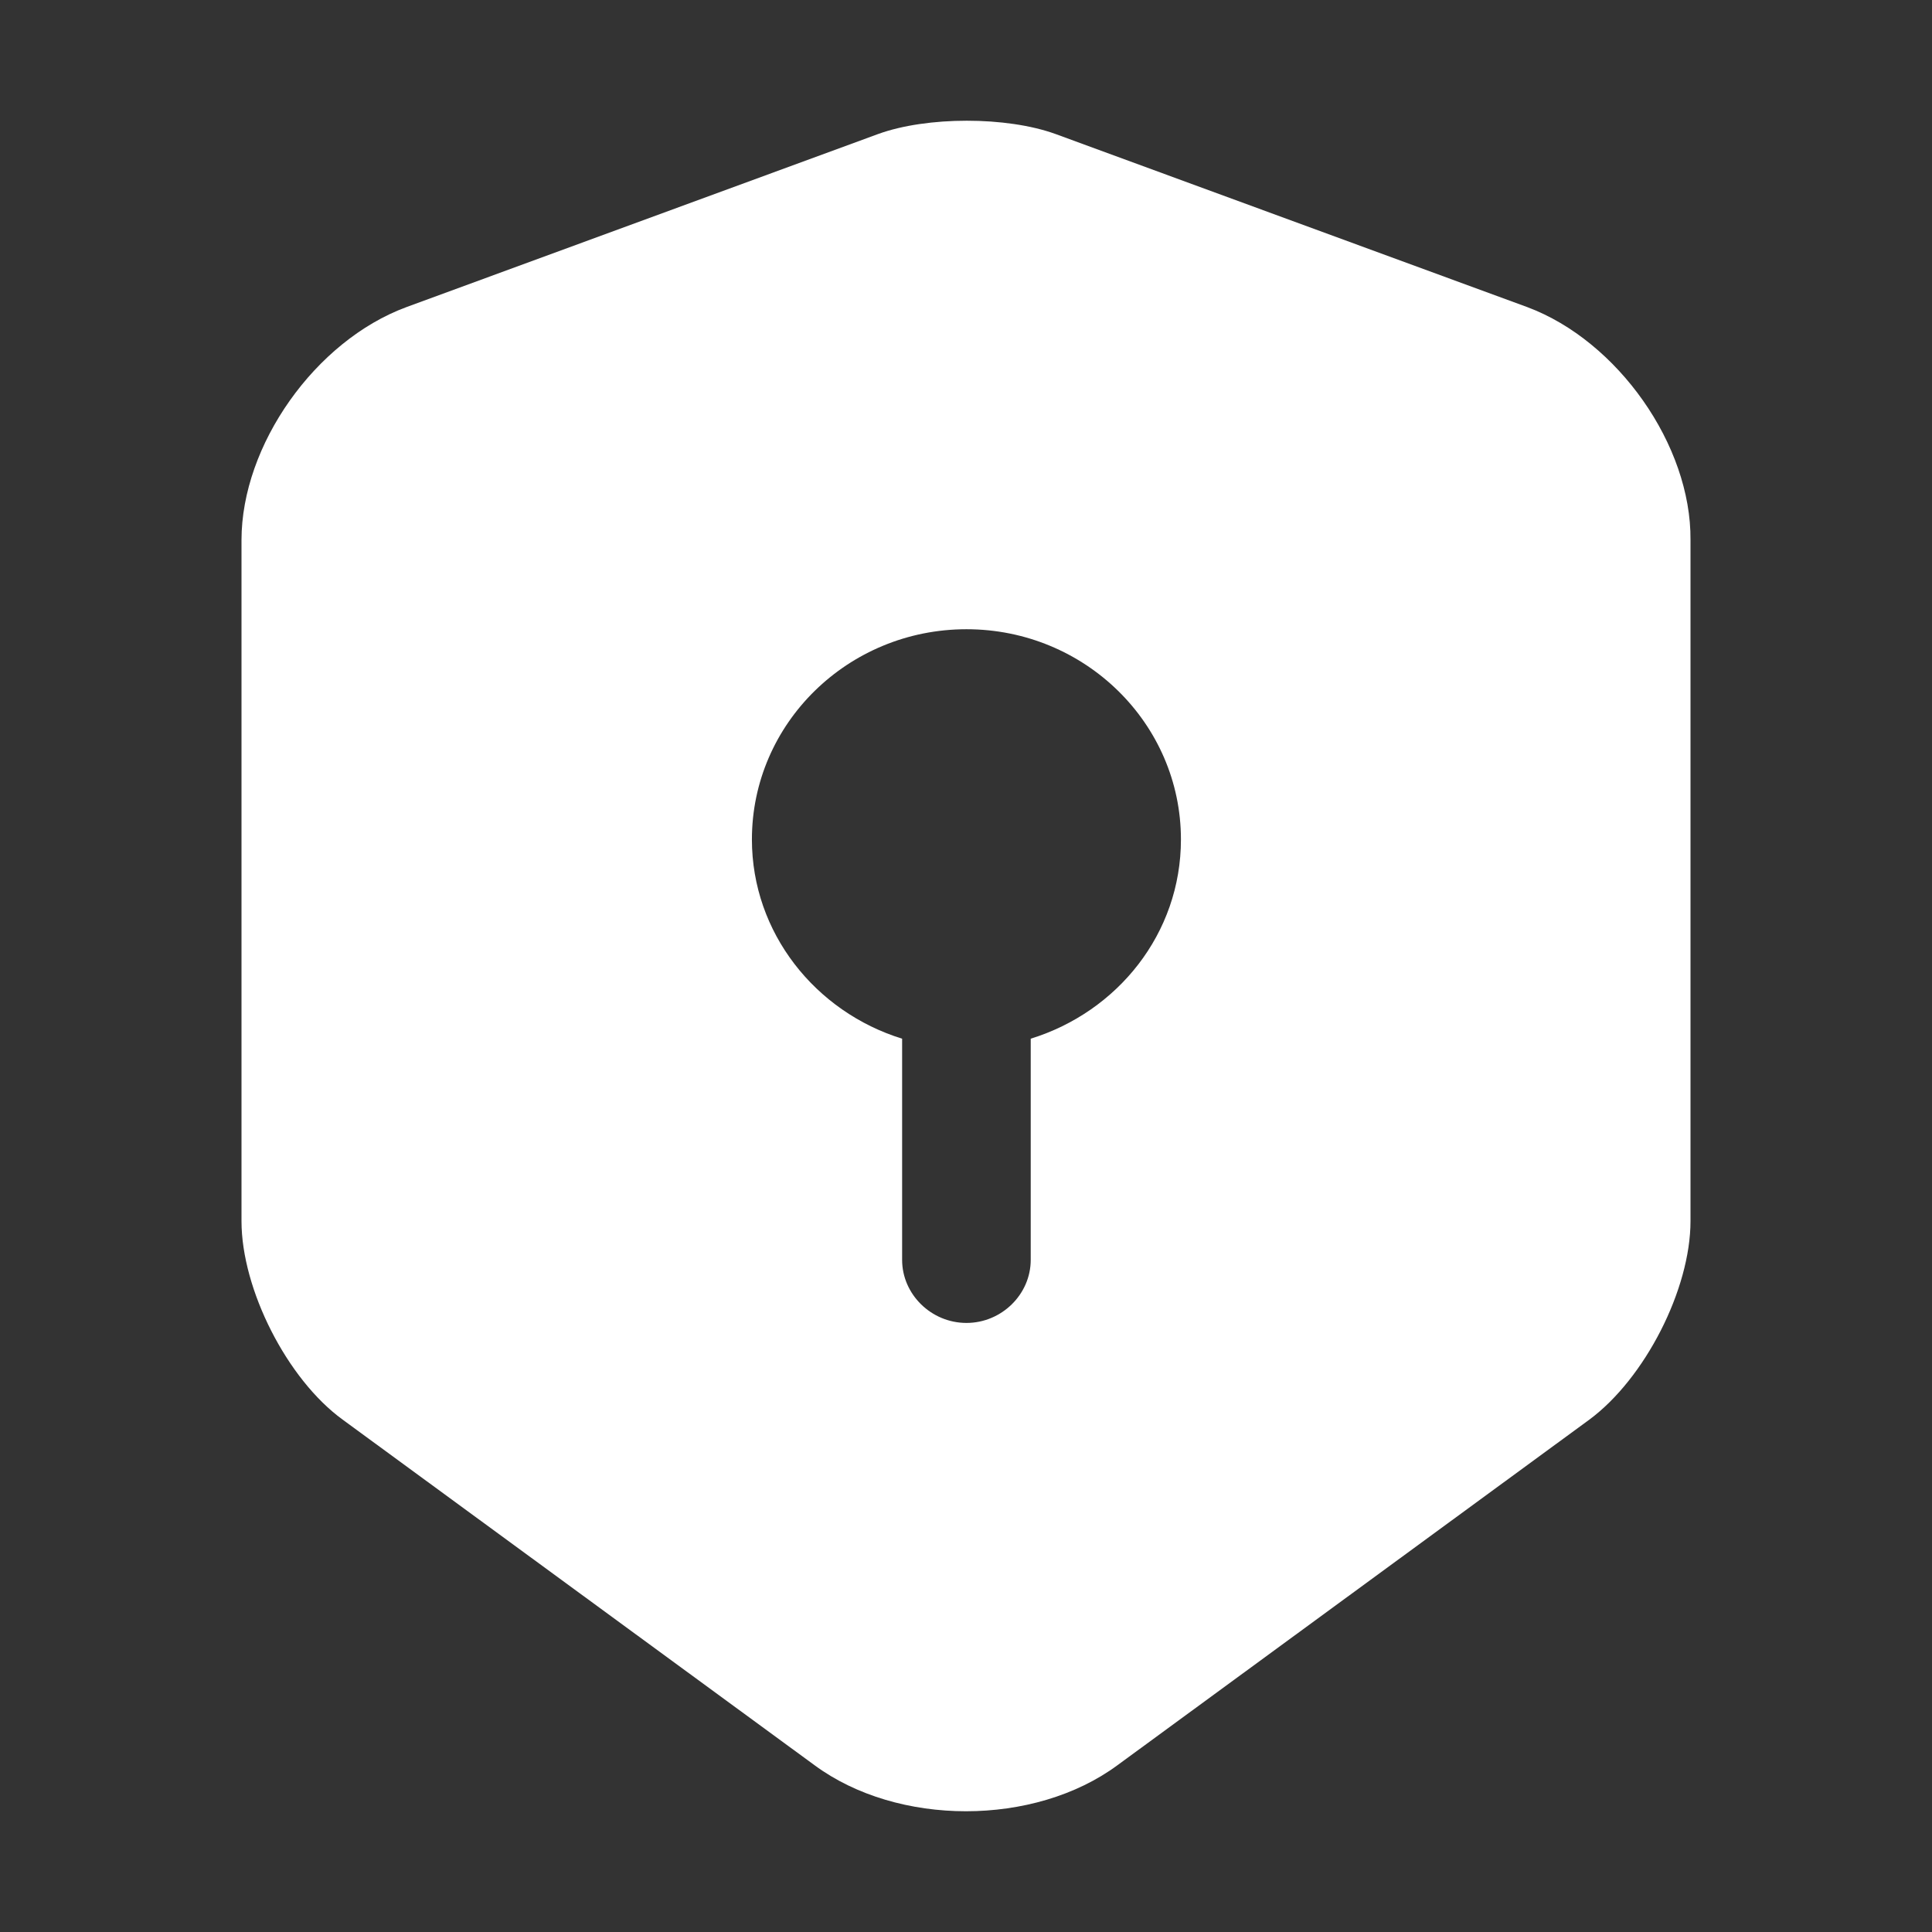 <svg width="16" height="16" viewBox="0 0 16 16" fill="none" xmlns="http://www.w3.org/2000/svg">
<rect x="0" y="0" width="16" height="16" fill="#333333" stroke="none"/>
<path d="M12.65 2.544L8.742 1.11C8.337 0.963 7.677 0.963 7.272 1.11L3.364 2.544C2.611 2.823 2 3.686 2 4.473V10.113C2 10.677 2.377 11.422 2.838 11.757L6.746 14.619C7.435 15.127 8.565 15.127 9.254 14.619L13.162 11.757C13.623 11.416 14 10.677 14 10.113V4.473C14.007 3.686 13.396 2.823 12.65 2.544ZM8.536 8.602V10.434C8.536 10.719 8.295 10.956 8.004 10.956C7.712 10.956 7.471 10.719 7.471 10.434V8.602C6.753 8.38 6.227 7.725 6.227 6.952C6.227 5.991 7.023 5.211 8.004 5.211C8.984 5.211 9.78 5.991 9.78 6.952C9.78 7.732 9.254 8.38 8.536 8.602Z" fill="white"/>
</svg>
